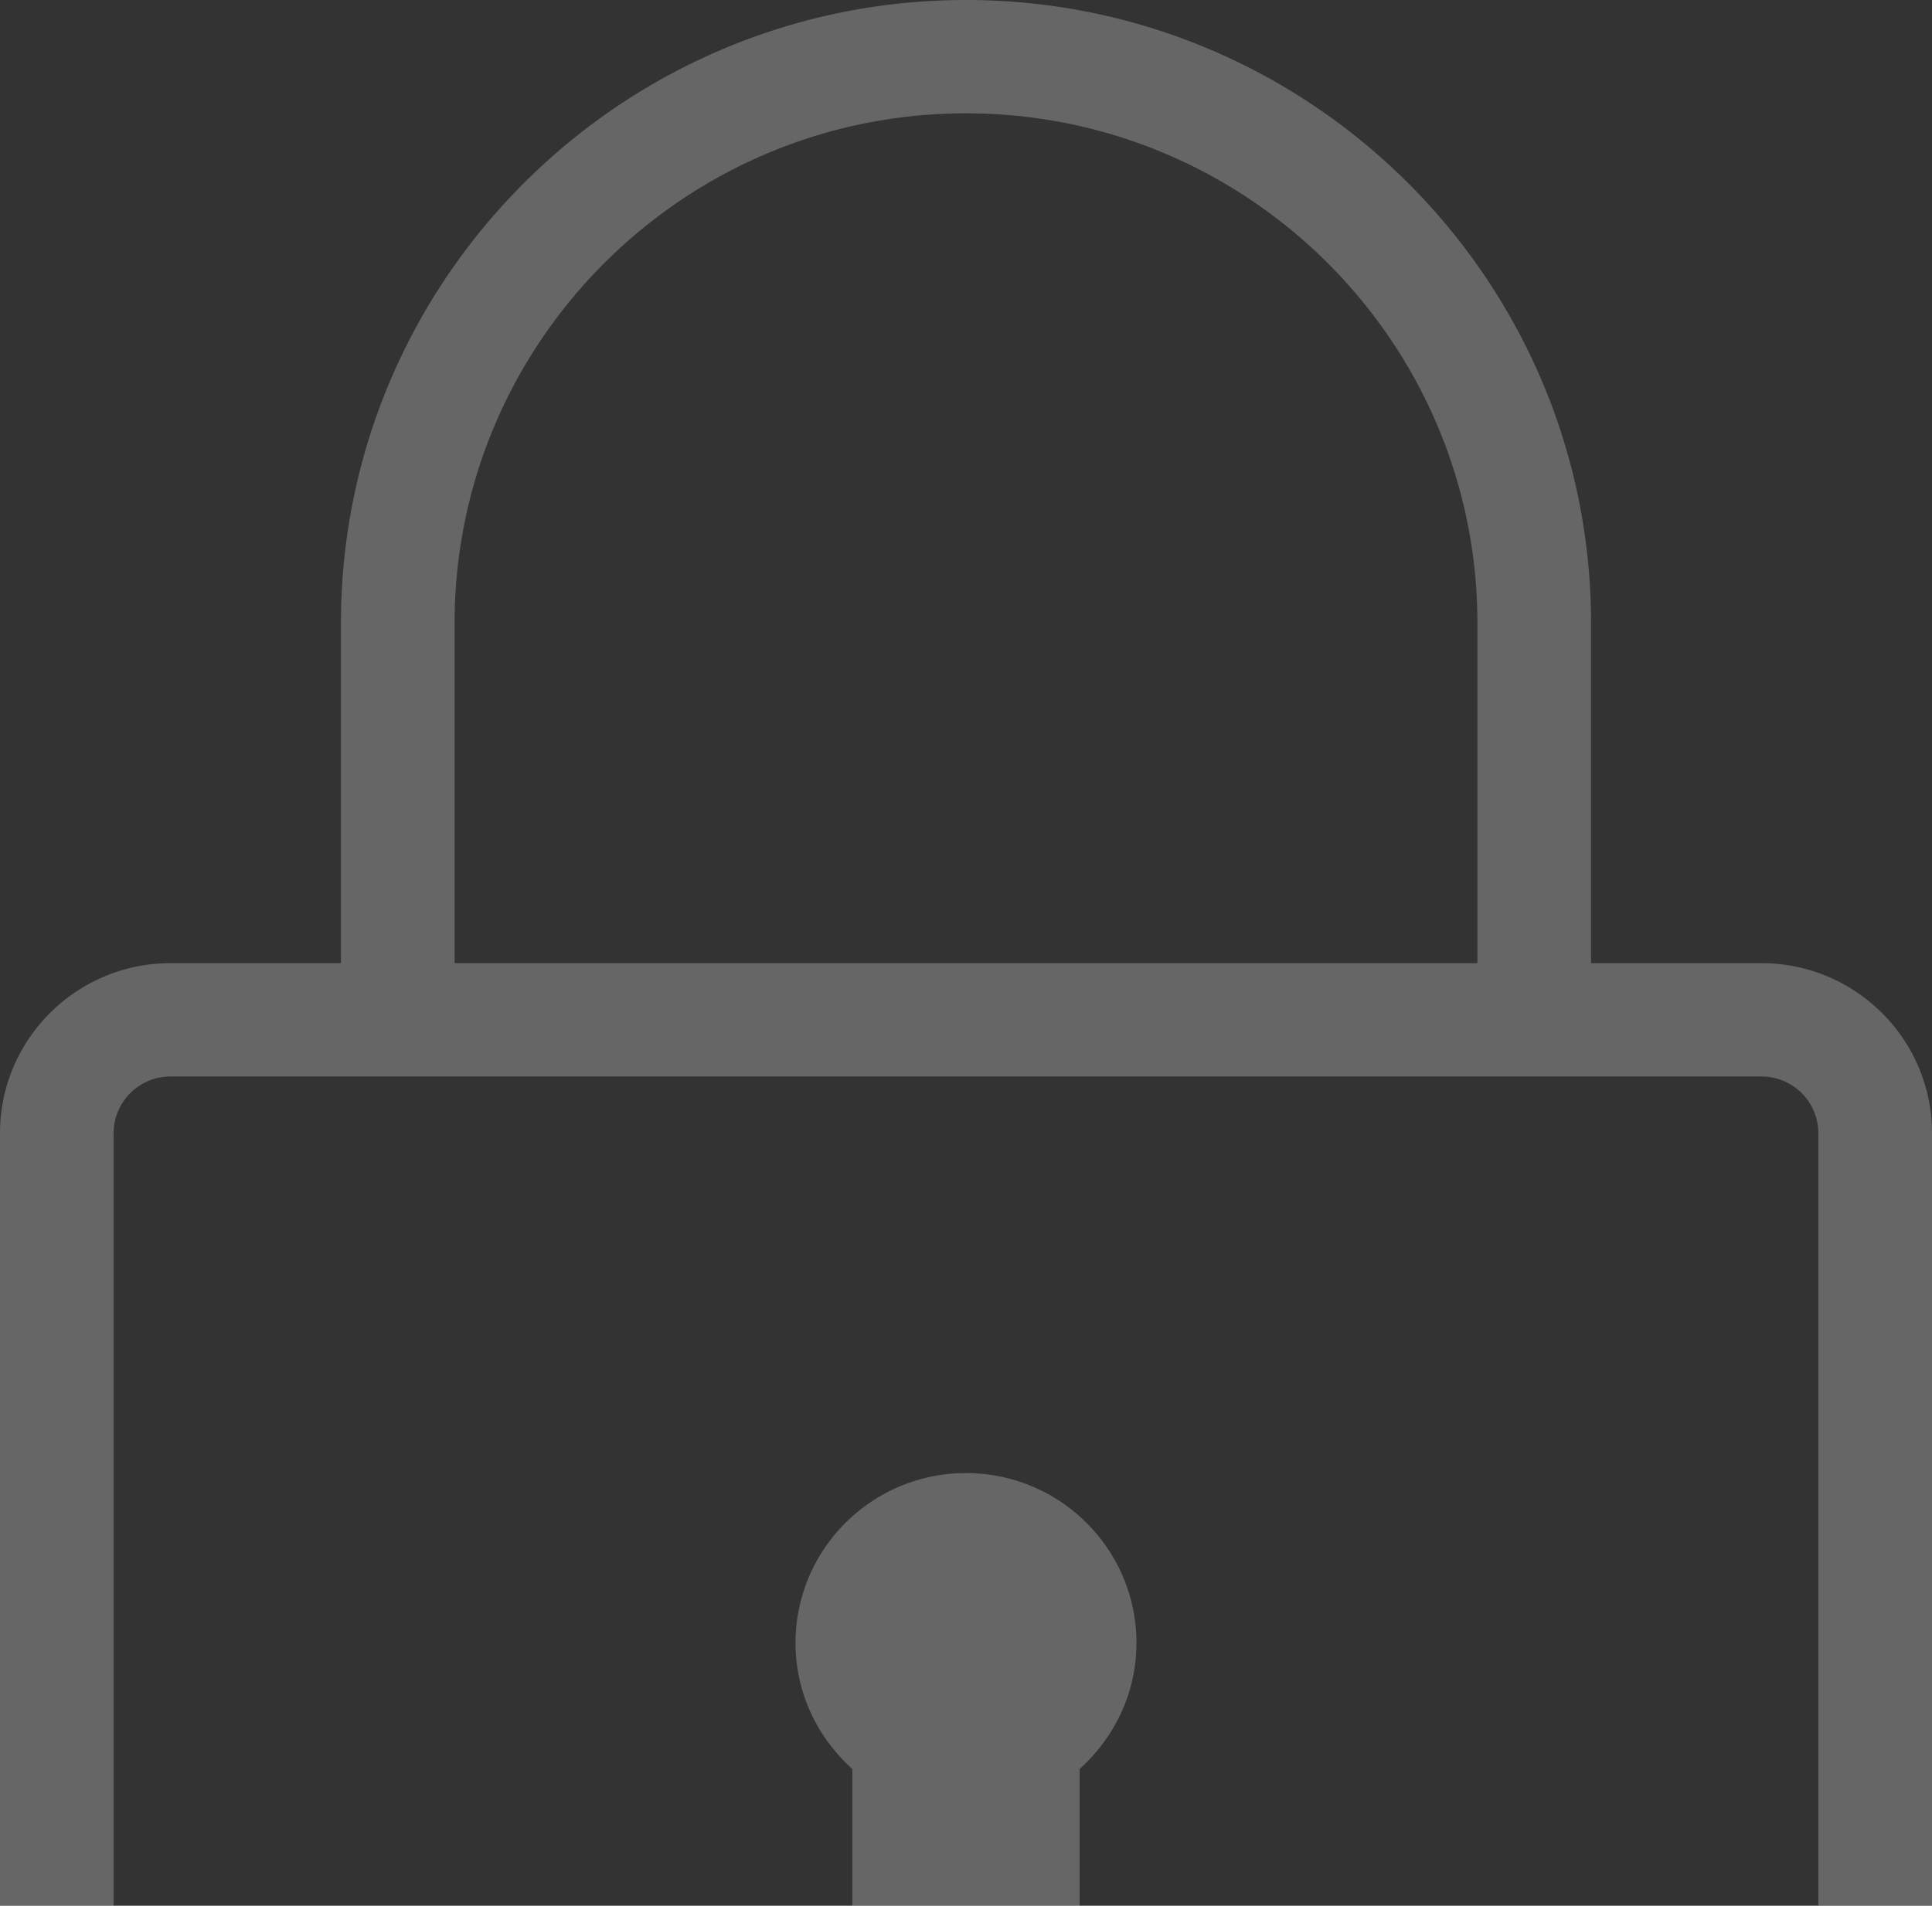 <svg xmlns="http://www.w3.org/2000/svg" width="150" height="148"><rect width="100%" height="100%" fill="#333333" stroke="none"/><path opacity=".25" fill-rule="evenodd" clip-rule="evenodd" fill="#FFF" d="M141.176 148V88a4.41 4.41 0 00-4.412-4.4H13.235c-2.432 0-4.412 1.974-4.412 4.4v60H0V88c0-7.279 5.937-13.2 13.235-13.2H26.47V48.4C26.471 21.712 48.241 0 75 0s48.529 21.712 48.529 48.4v26.4h13.235C144.063 74.8 150 80.721 150 88v60h-8.824zm-26.47-99.6c0-21.834-17.811-39.6-39.706-39.6-21.895 0-39.706 17.765-39.706 39.6v26.4h79.412V48.4zM66.176 148v-10.623c-2.687-2.415-4.412-5.883-4.412-9.777 0-7.29 5.925-13.2 13.235-13.2s13.235 5.909 13.235 13.2c0 3.894-1.725 7.362-4.412 9.777V148H66.176z"/></svg>